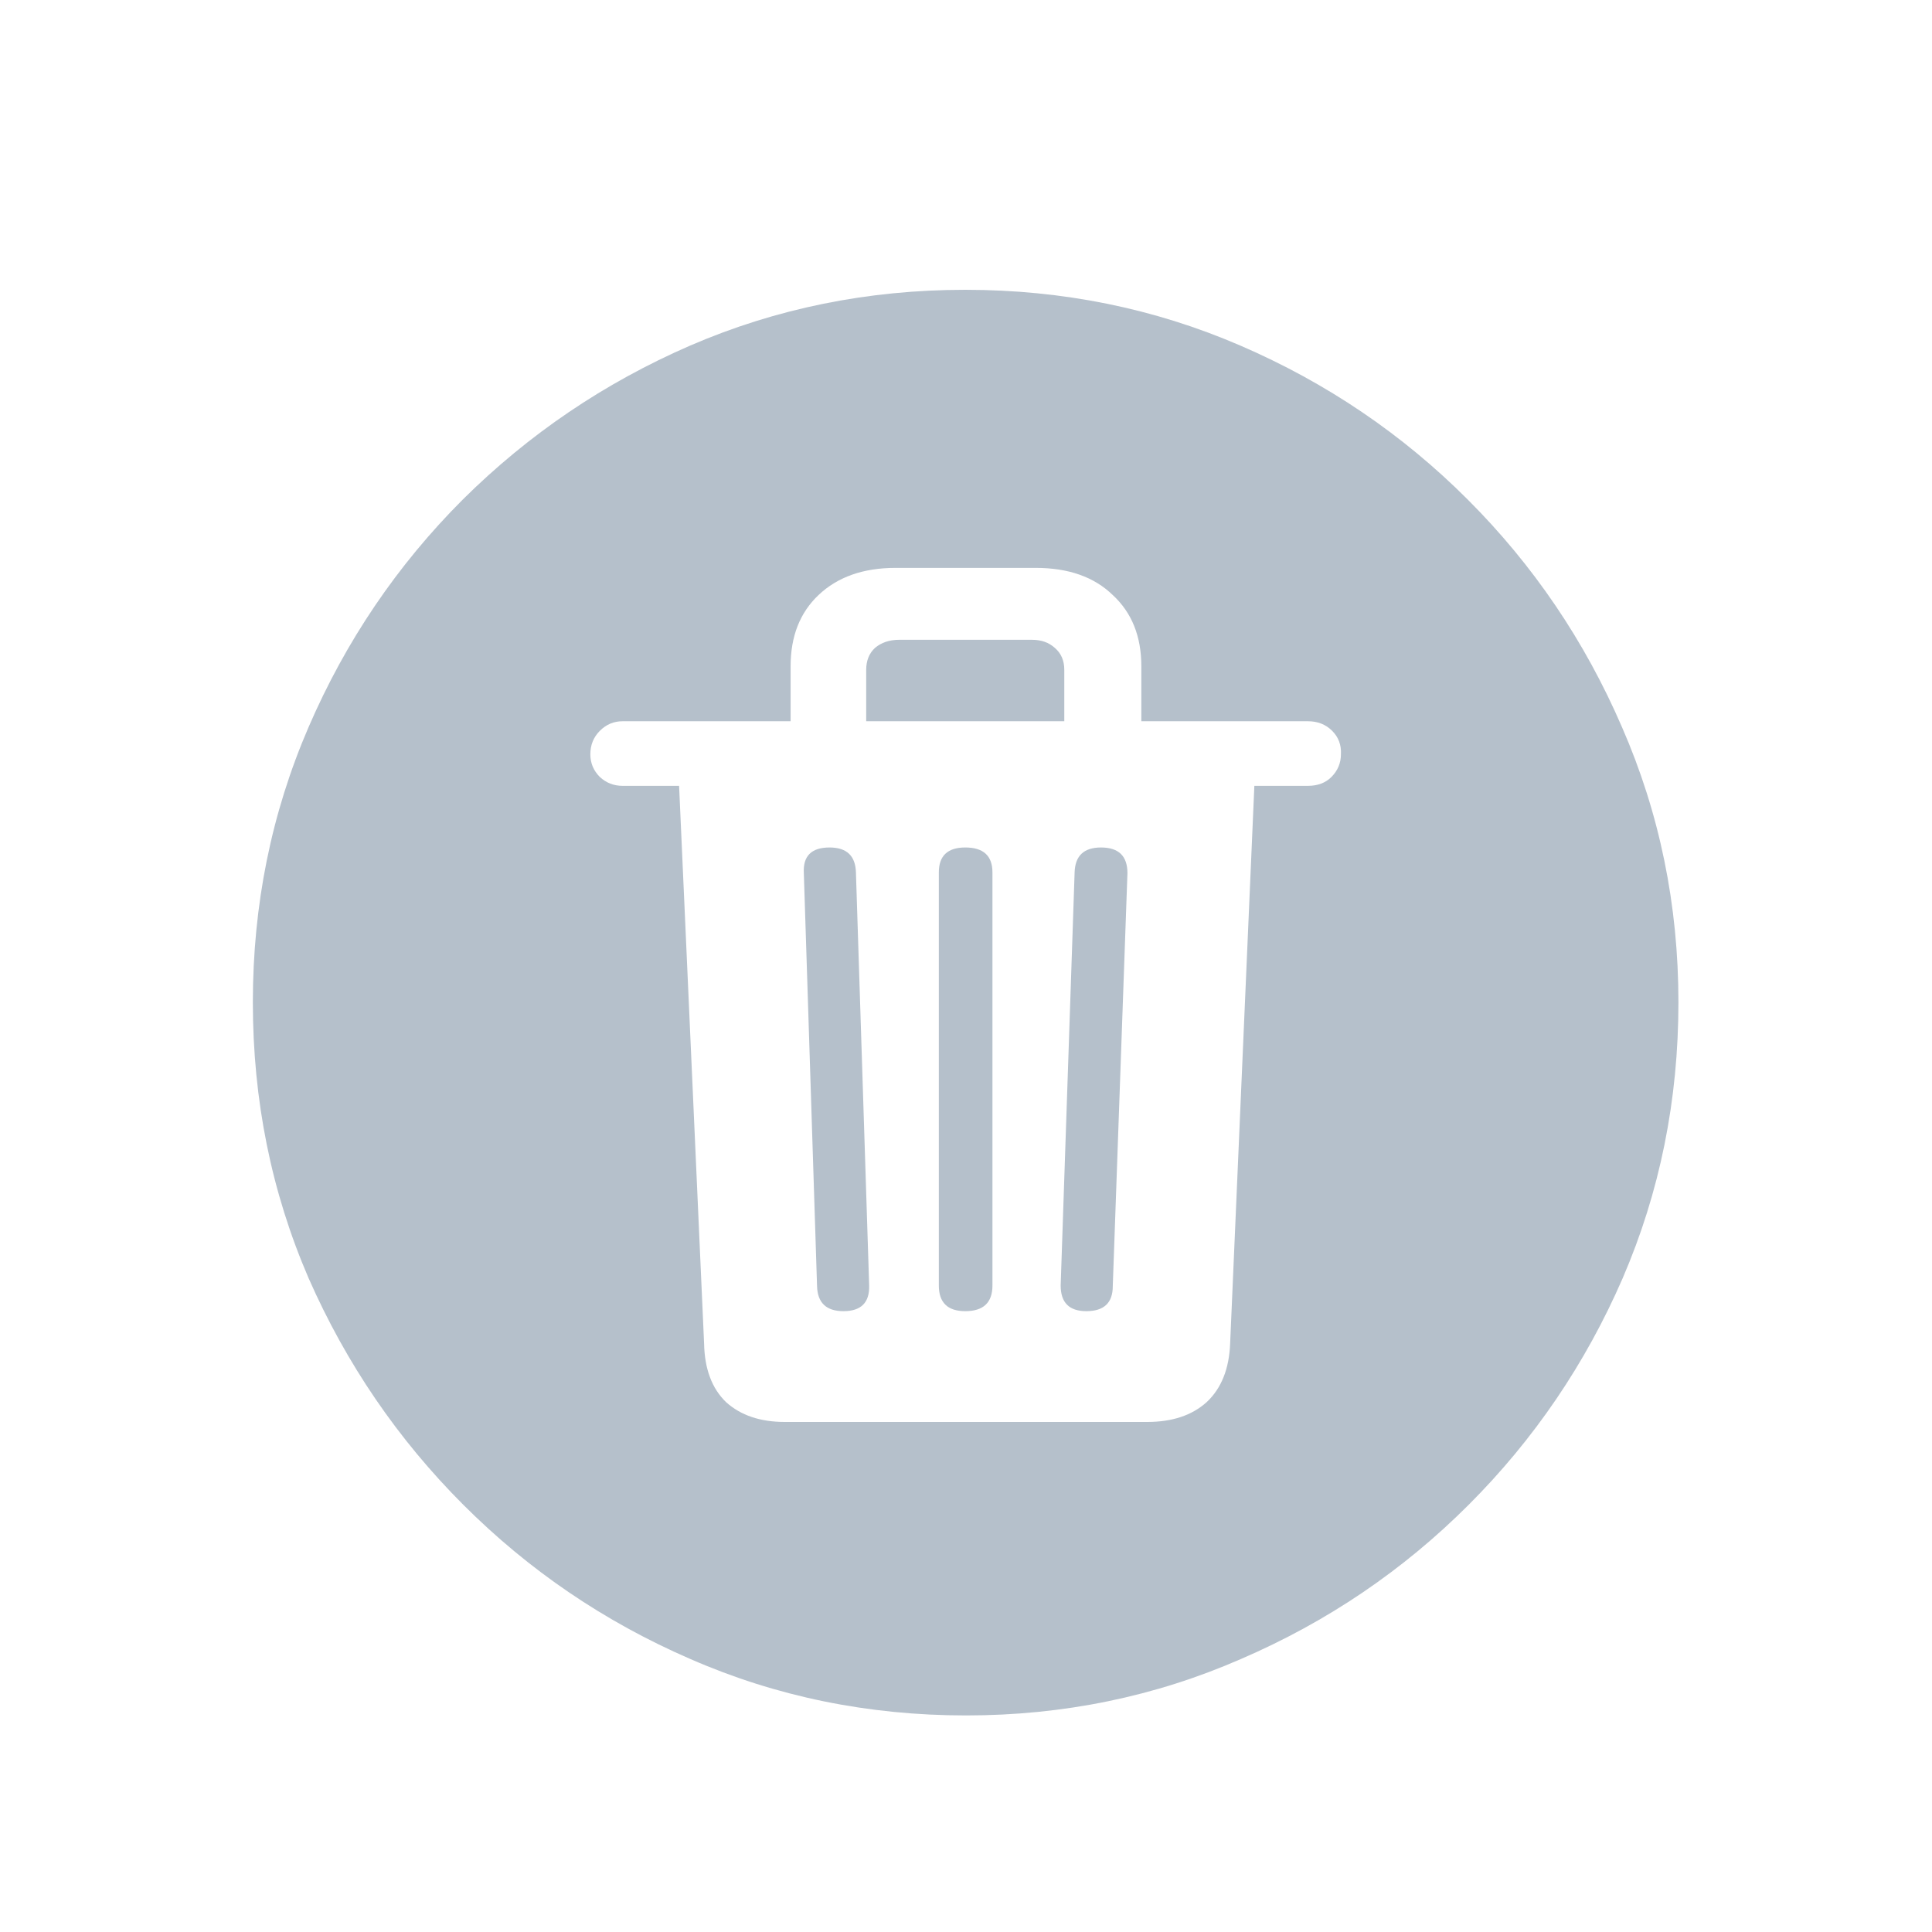 <svg width="32" height="32" viewBox="0 0 32 32" fill="none" xmlns="http://www.w3.org/2000/svg">
<g id="ico_delete" opacity="0.6">
<path id="&#244;&#128;&#136;&#148;" d="M16 28.413C14.38 28.413 12.857 28.101 11.431 27.477C10.013 26.862 8.761 26.011 7.675 24.925C6.59 23.84 5.735 22.588 5.111 21.17C4.495 19.744 4.188 18.221 4.188 16.601C4.188 14.988 4.495 13.469 5.111 12.043C5.727 10.617 6.578 9.362 7.663 8.276C8.757 7.19 10.013 6.34 11.431 5.724C12.857 5.108 14.376 4.8 15.988 4.8C17.6 4.8 19.119 5.108 20.545 5.724C21.971 6.34 23.227 7.19 24.312 8.276C25.398 9.362 26.249 10.617 26.865 12.043C27.488 13.469 27.8 14.988 27.8 16.601C27.8 18.221 27.492 19.744 26.877 21.17C26.261 22.588 25.41 23.84 24.325 24.925C23.239 26.011 21.983 26.862 20.557 27.477C19.131 28.101 17.612 28.413 16 28.413ZM12.998 23.552H19.002C19.415 23.552 19.743 23.443 19.986 23.224C20.229 22.997 20.359 22.673 20.375 22.252L20.776 13.016H21.663C21.825 13.016 21.955 12.967 22.052 12.87C22.157 12.764 22.21 12.639 22.21 12.493C22.218 12.339 22.17 12.21 22.064 12.104C21.959 11.999 21.825 11.946 21.663 11.946H18.904V11.035C18.904 10.54 18.747 10.148 18.431 9.856C18.123 9.556 17.697 9.406 17.154 9.406H14.833C14.299 9.406 13.873 9.556 13.557 9.856C13.249 10.148 13.095 10.54 13.095 11.035V11.946H10.312C10.167 11.946 10.041 11.999 9.936 12.104C9.83 12.21 9.778 12.339 9.778 12.493C9.778 12.639 9.83 12.764 9.936 12.87C10.041 12.967 10.167 13.016 10.312 13.016H11.248L11.662 22.252C11.67 22.673 11.791 22.997 12.026 23.224C12.269 23.443 12.593 23.552 12.998 23.552ZM13.97 21.717C13.687 21.717 13.541 21.579 13.533 21.304L13.314 14.462C13.298 14.178 13.44 14.037 13.74 14.037C14.023 14.037 14.169 14.174 14.177 14.45L14.396 21.292C14.404 21.575 14.262 21.717 13.97 21.717ZM15.988 21.717C15.696 21.717 15.55 21.575 15.55 21.292V14.45C15.55 14.174 15.696 14.037 15.988 14.037C16.288 14.037 16.438 14.174 16.438 14.45V21.292C16.438 21.575 16.288 21.717 15.988 21.717ZM17.993 21.717C17.709 21.717 17.568 21.575 17.568 21.292L17.799 14.45C17.807 14.174 17.953 14.037 18.236 14.037C18.528 14.037 18.674 14.178 18.674 14.462L18.431 21.304C18.431 21.579 18.285 21.717 17.993 21.717ZM14.347 11.946V11.095C14.347 10.942 14.396 10.82 14.493 10.731C14.598 10.642 14.732 10.597 14.894 10.597H17.094C17.248 10.597 17.373 10.642 17.471 10.731C17.576 10.82 17.628 10.942 17.628 11.095V11.946H14.347Z" fill="#8496A8"/>
</g>
</svg>
